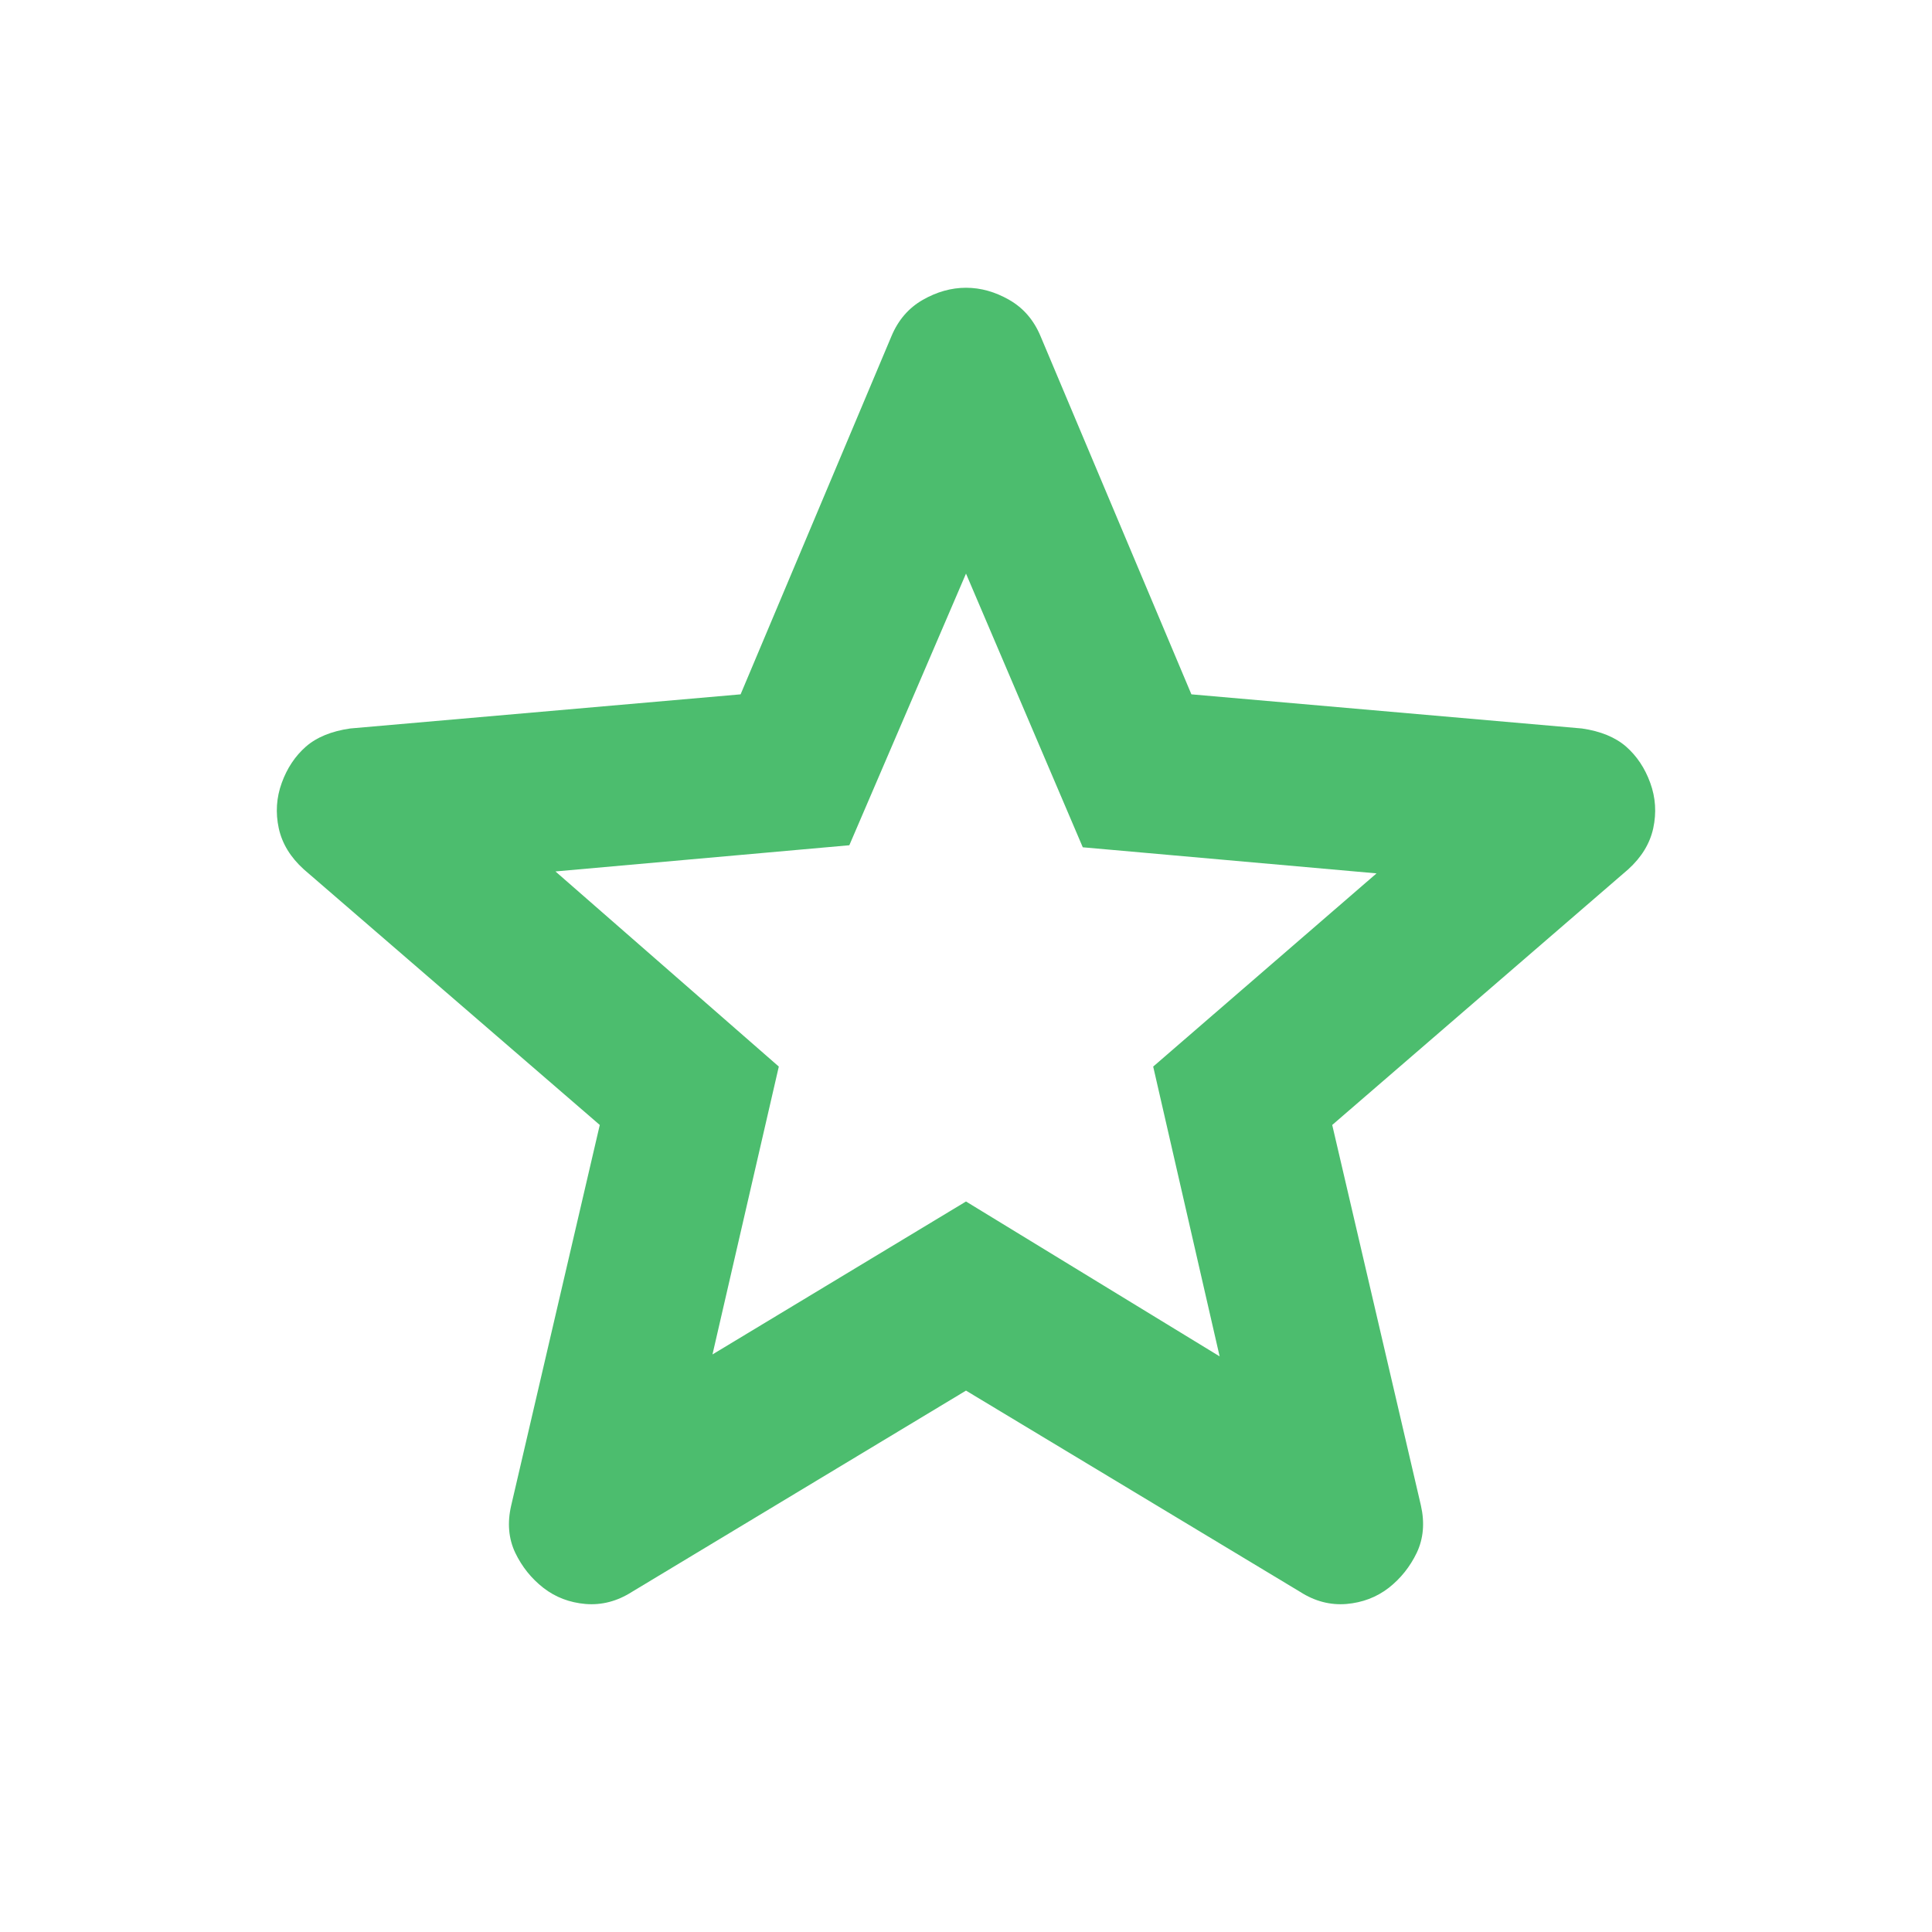 <svg width="18" height="18" viewBox="0 0 18 18" fill="none" xmlns="http://www.w3.org/2000/svg">
<g id="Frame">
<path id="Vector" d="M6.638 12.619L9 11.194L11.363 12.637L10.744 9.937L12.825 8.137L10.088 7.894L9 5.344L7.913 7.875L5.175 8.119L7.256 9.937L6.638 12.619ZM9 12.956L5.888 14.831C5.75 14.919 5.606 14.956 5.456 14.944C5.306 14.931 5.175 14.881 5.063 14.794C4.95 14.706 4.863 14.597 4.8 14.466C4.738 14.334 4.725 14.187 4.763 14.025L5.588 10.481L2.831 8.1C2.706 7.987 2.628 7.859 2.597 7.716C2.566 7.572 2.575 7.431 2.625 7.294C2.675 7.156 2.75 7.044 2.85 6.956C2.95 6.869 3.088 6.812 3.263 6.787L6.9 6.469L8.306 3.131C8.369 2.981 8.466 2.869 8.597 2.794C8.728 2.719 8.863 2.681 9 2.681C9.138 2.681 9.272 2.719 9.403 2.794C9.534 2.869 9.631 2.981 9.694 3.131L11.1 6.469L14.738 6.787C14.912 6.812 15.05 6.869 15.15 6.956C15.25 7.044 15.325 7.156 15.375 7.294C15.425 7.431 15.434 7.572 15.403 7.716C15.372 7.859 15.294 7.987 15.169 8.1L12.412 10.481L13.238 14.025C13.275 14.187 13.262 14.334 13.2 14.466C13.137 14.597 13.05 14.706 12.938 14.794C12.825 14.881 12.694 14.931 12.544 14.944C12.394 14.956 12.25 14.919 12.113 14.831L9 12.956Z" fill="#4CBD6E"/>
</g>
</svg>
